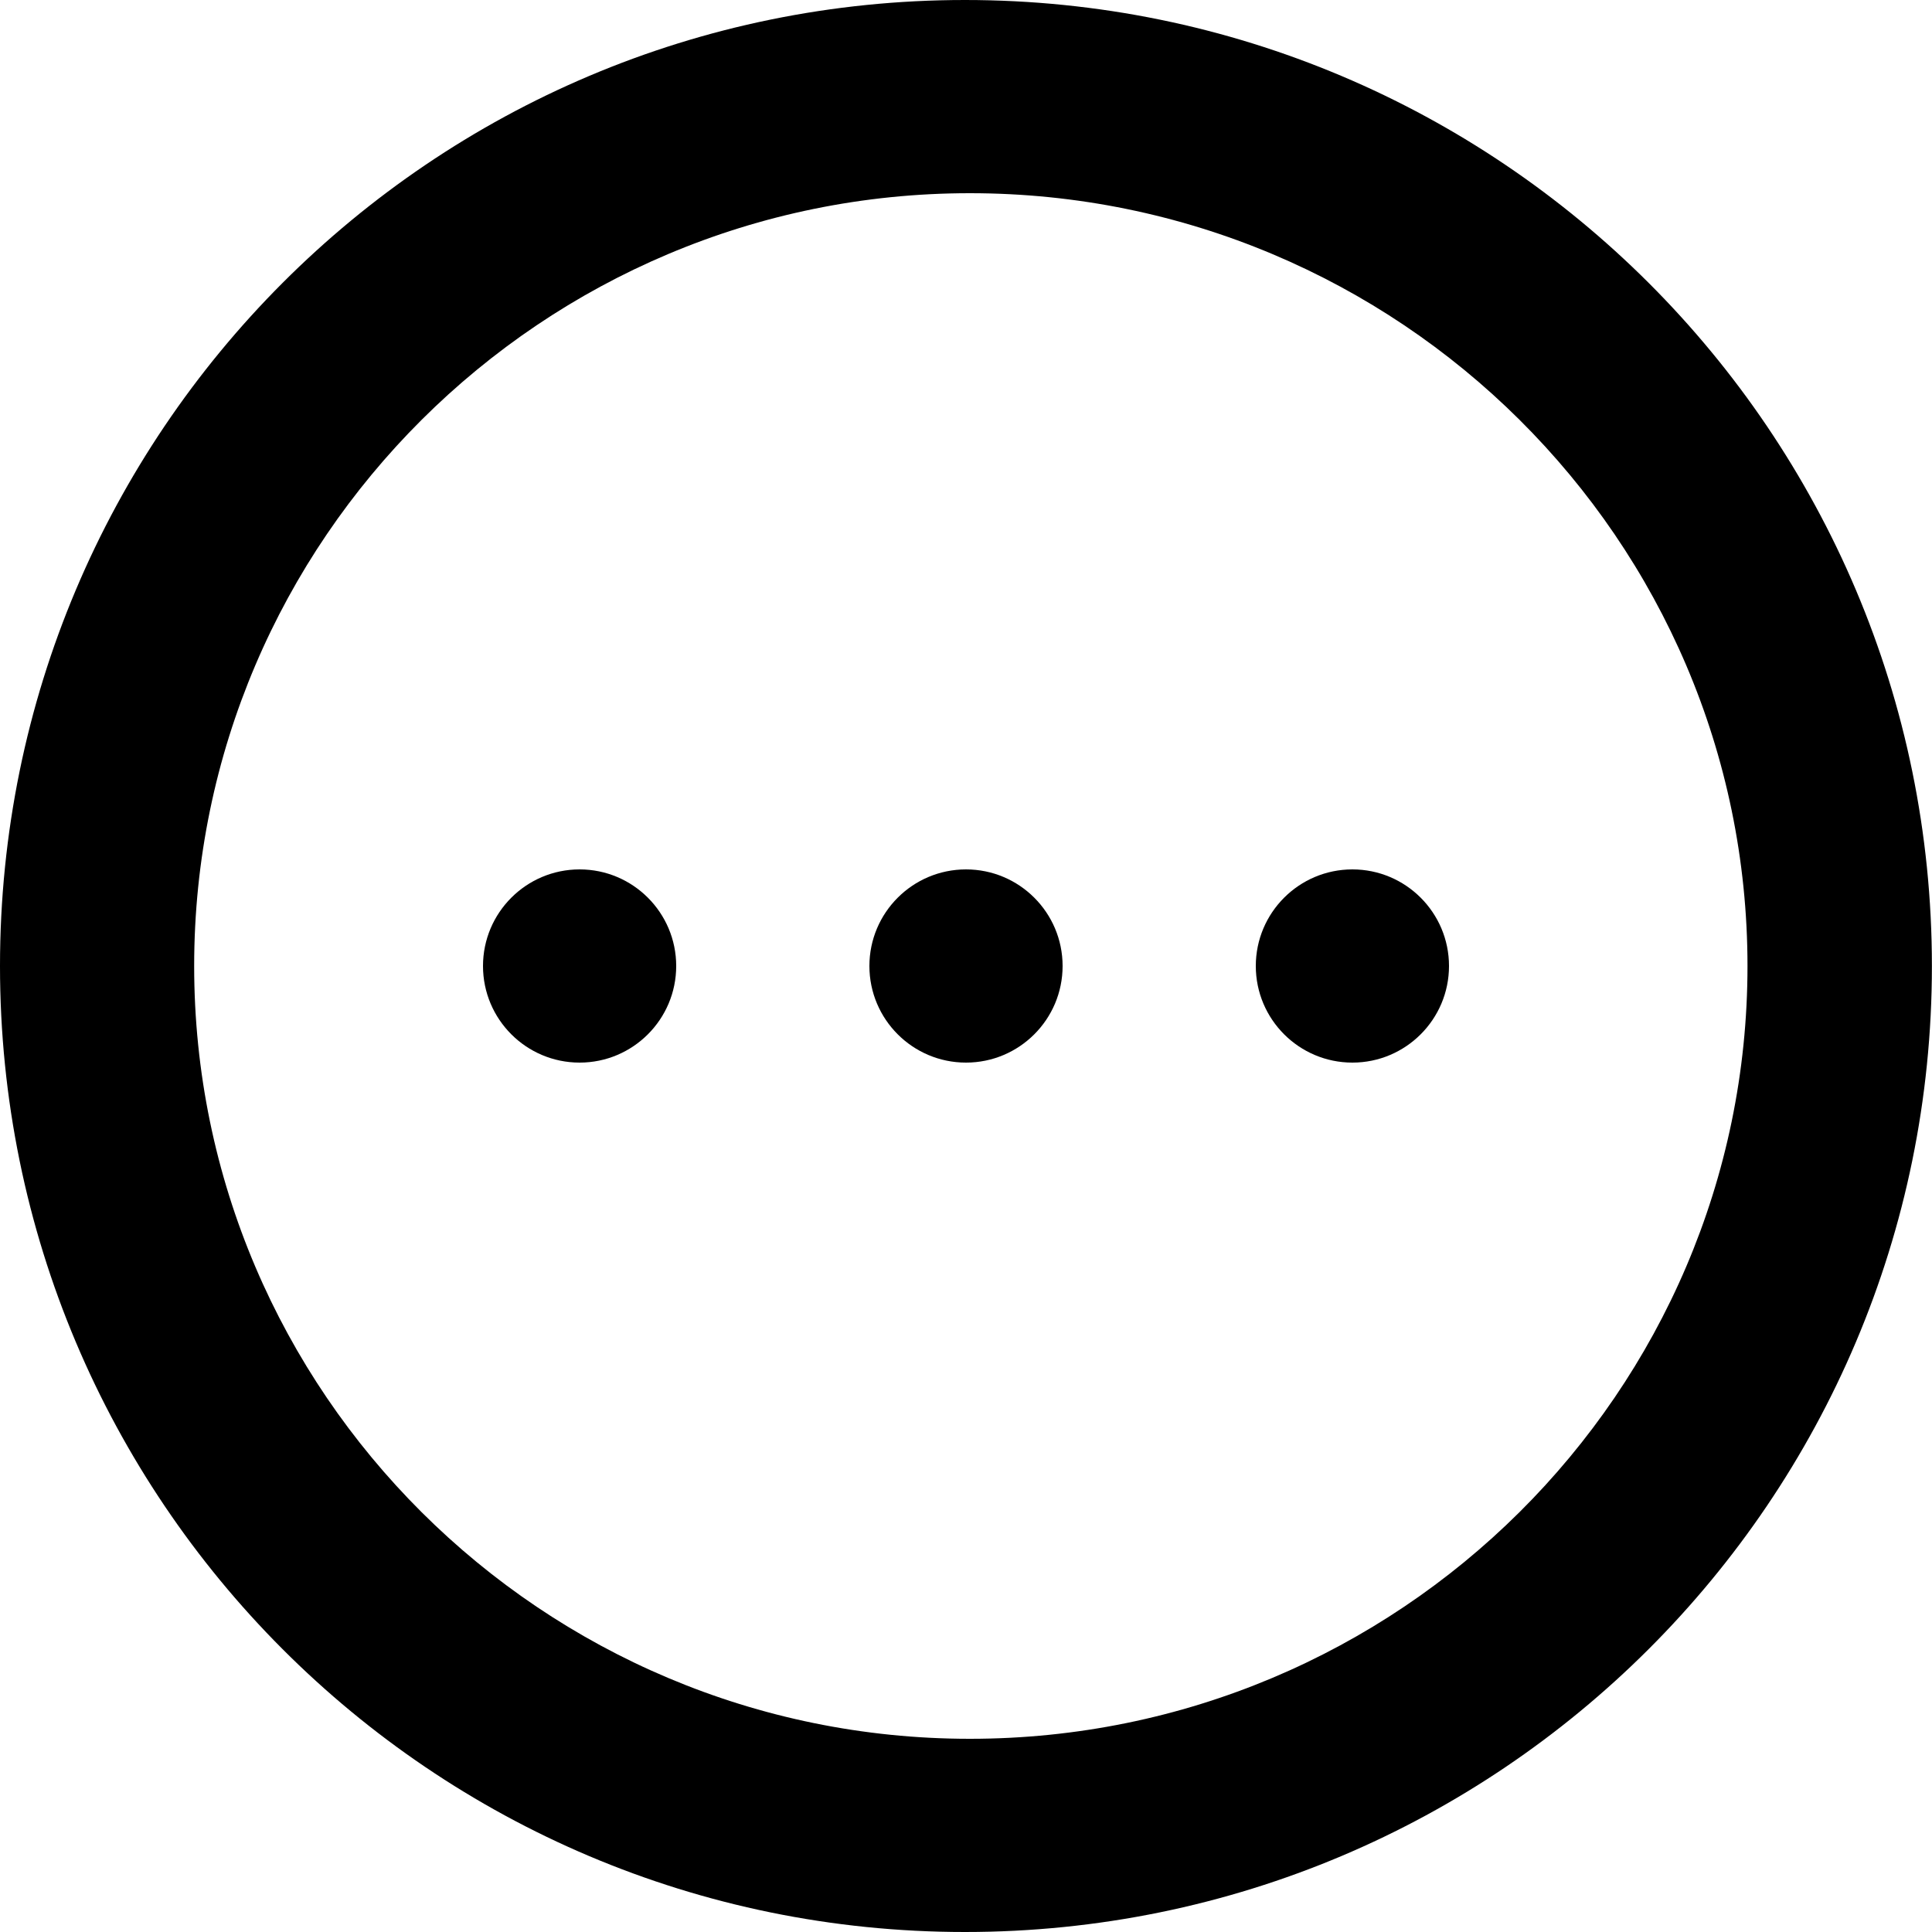 <svg xmlns="http://www.w3.org/2000/svg" viewBox="0 0 20 20">
  <path d="M0,10c0,5.52,4.466,10,9.989,10c5.53,0,10.01-4.478,10.01-10c0-5.52-4.478-10-10.01-10C4.469,0,0,4.478,0,10 M10.04,2
		c4.44,0,8.05,3.589,8.05,8s-3.612,8-8.05,8c-4.428,0-8.03-3.589-8.03-8S5.613,2,10.04,2"/>
  <path d="M14,11c0.552,0,1-0.448,1-1s-0.448-1-1-1s-1,0.448-1,1S13.448,11,14,11"/>
  <path d="M10,11c0.552,0,1-0.448,1-1s-0.448-1-1-1s-1,0.448-1,1S9.448,11,10,11"/>
  <path d="M6,11c0.552,0,1-0.448,1-1S6.552,9,6,9s-1,0.448-1,1S5.448,11,6,11"/>
</svg>
